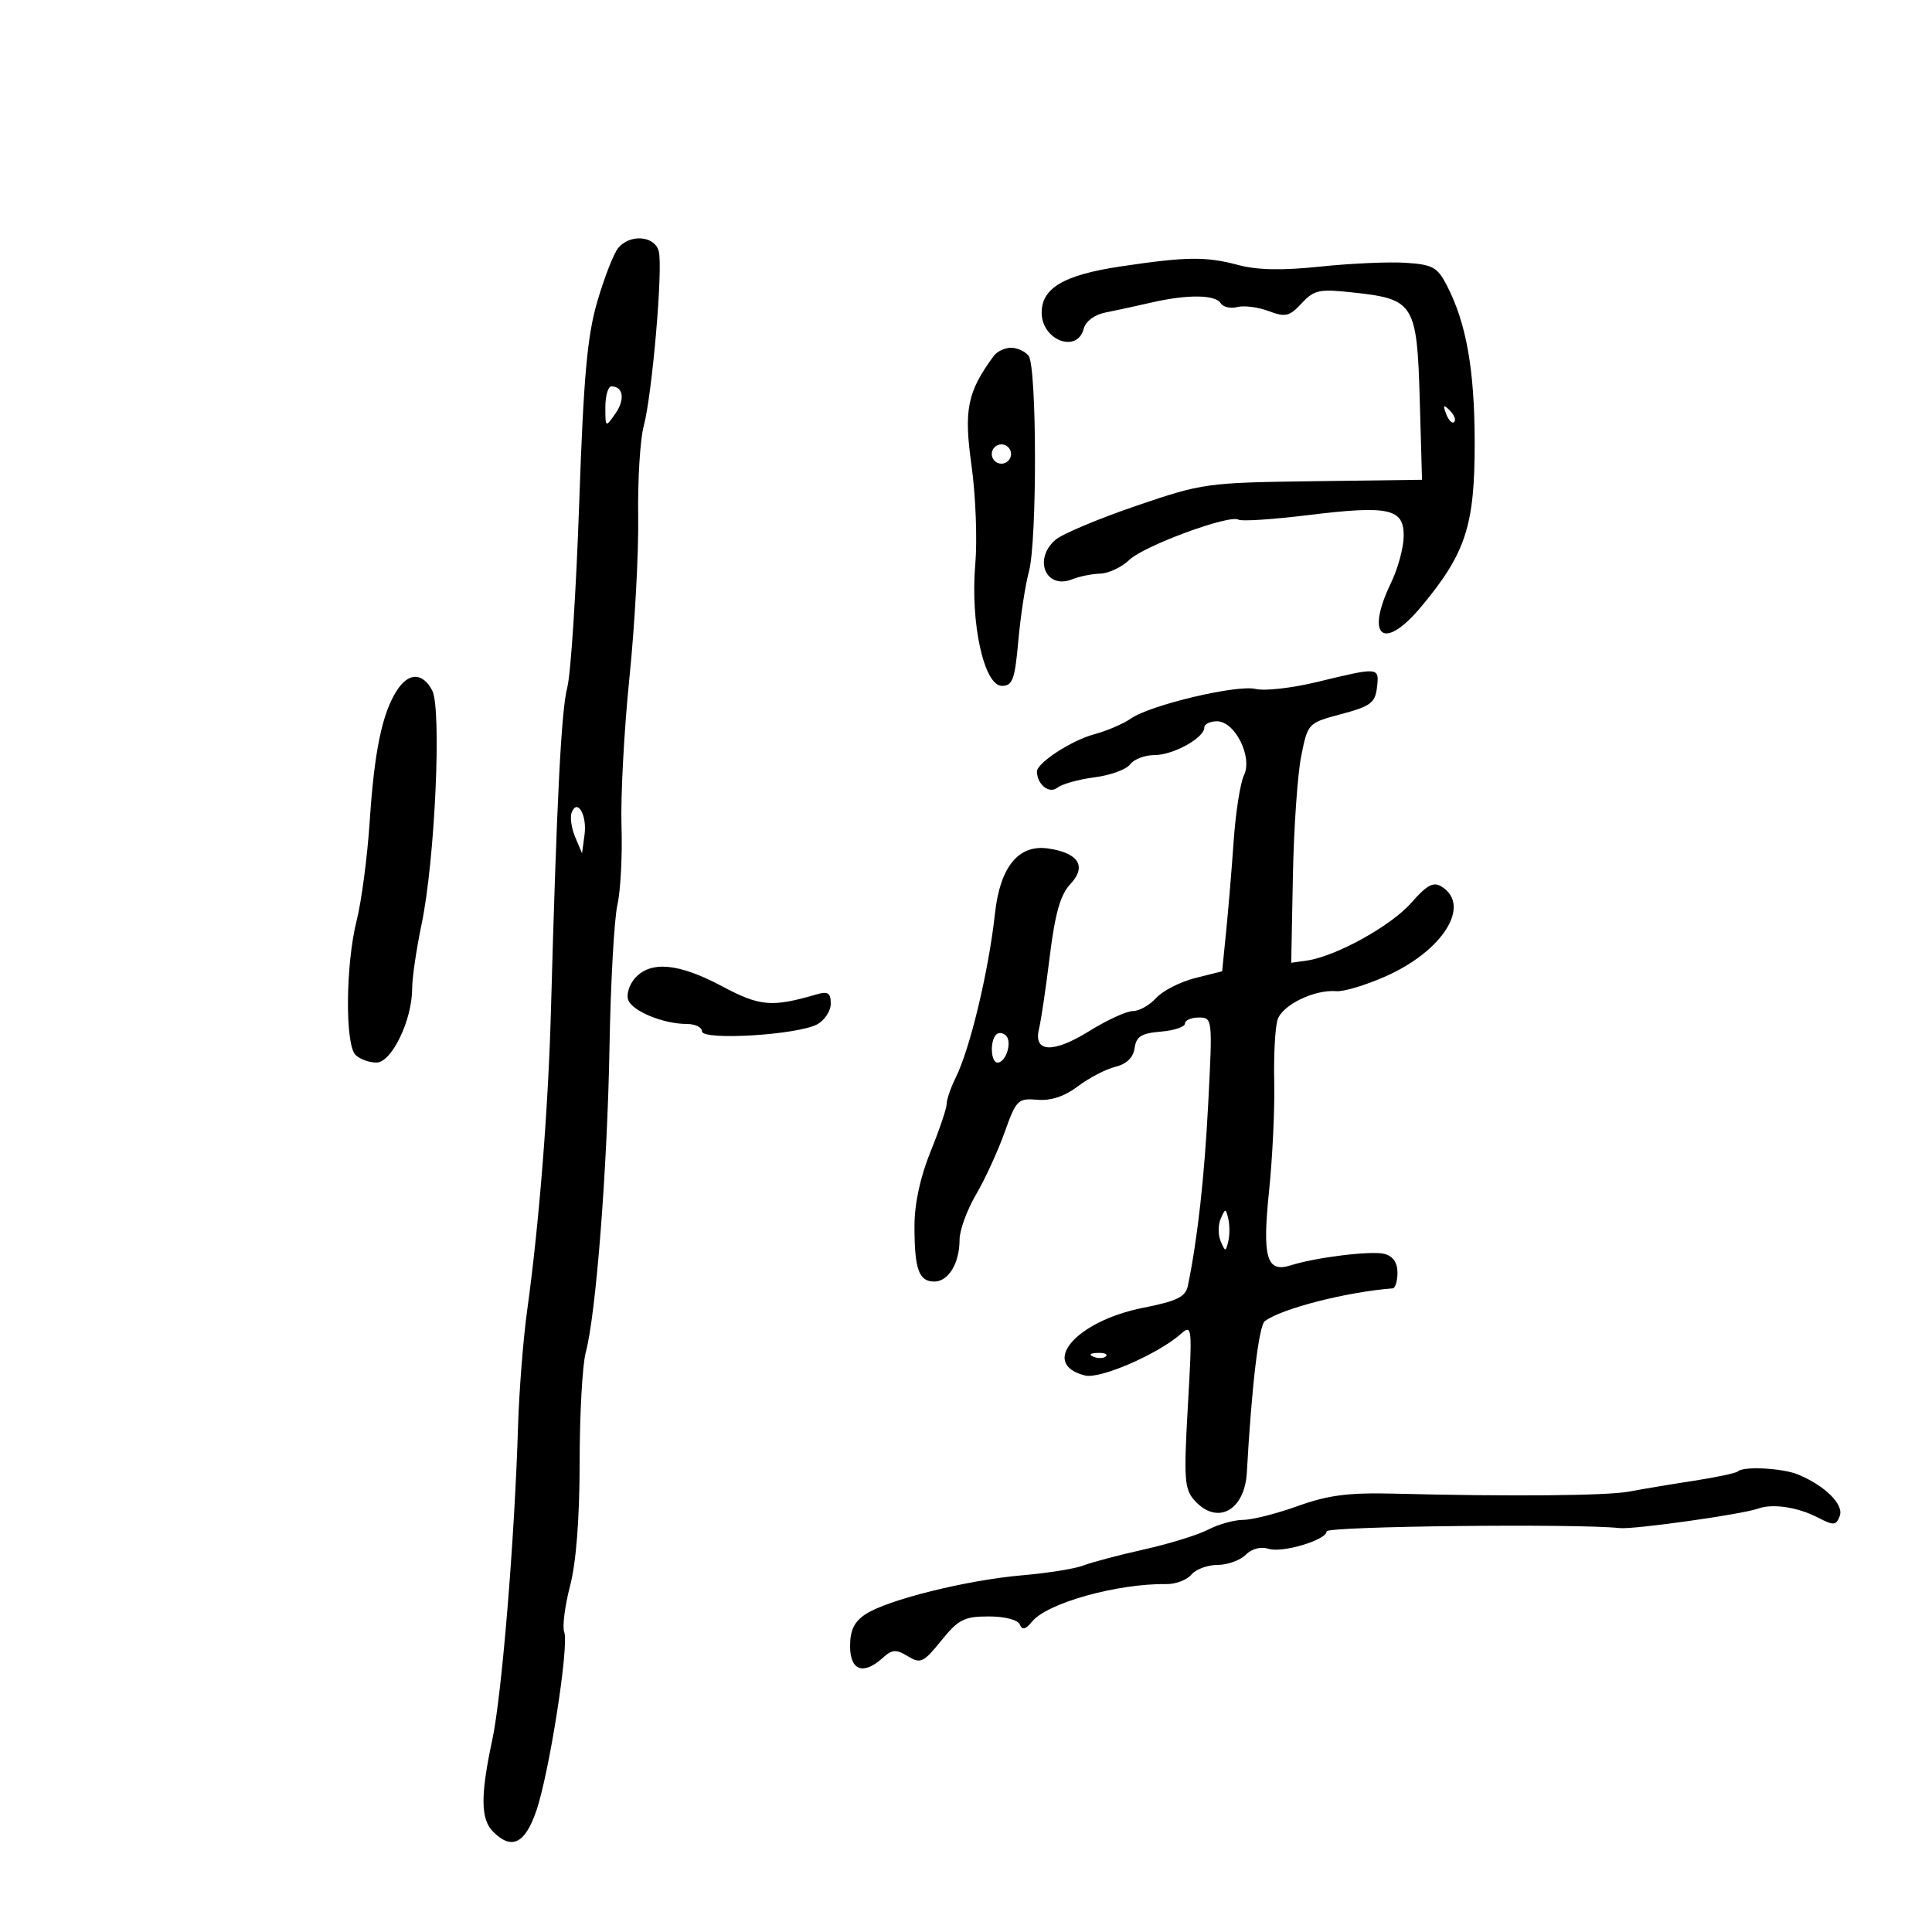 <svg xmlns="http://www.w3.org/2000/svg" width="300" height="300" viewBox="0 0 300 300" version="1.1">
	<path d="M 95.993 38.509 C 95.304 39.339, 93.852 43.051, 92.766 46.759 C 91.182 52.167, 90.622 58.394, 89.933 78.254 C 89.461 91.868, 88.630 104.693, 88.086 106.754 C 87.150 110.299, 86.455 124.061, 85.548 157 C 85.129 172.241, 83.712 190.073, 81.854 203.500 C 81.244 207.900, 80.609 216, 80.441 221.500 C 79.904 239.111, 77.915 263.295, 76.435 270.197 C 74.587 278.821, 74.622 282.479, 76.571 284.429 C 79.441 287.298, 81.493 286.323, 83.255 281.250 C 85.273 275.439, 88.398 255.481, 87.612 253.430 C 87.297 252.612, 87.706 249.386, 88.520 246.261 C 89.472 242.607, 90.002 235.750, 90.006 227.040 C 90.009 219.593, 90.436 211.925, 90.955 210 C 92.548 204.093, 94.308 181.434, 94.645 162.500 C 94.821 152.600, 95.372 142.700, 95.870 140.500 C 96.368 138.300, 96.655 132.768, 96.506 128.207 C 96.358 123.646, 96.914 113.296, 97.741 105.207 C 98.569 97.118, 99.179 85.869, 99.096 80.209 C 99.013 74.549, 99.398 68.234, 99.953 66.176 C 101.272 61.276, 102.968 41.593, 102.293 39.012 C 101.662 36.599, 97.832 36.293, 95.993 38.509 M 173.993 41.376 C 165.212 42.691, 161.750 44.718, 161.750 48.545 C 161.750 52.824, 167.261 54.934, 168.278 51.046 C 168.581 49.887, 169.952 48.862, 171.644 48.530 C 173.215 48.221, 176.419 47.525, 178.764 46.984 C 184.357 45.694, 188.718 45.735, 189.554 47.087 C 189.923 47.685, 191.080 47.951, 192.123 47.678 C 193.167 47.405, 195.357 47.686, 196.989 48.302 C 199.602 49.288, 200.217 49.144, 202.123 47.098 C 204.095 44.982, 204.833 44.834, 210.394 45.448 C 219.569 46.461, 220.038 47.235, 220.458 62.081 L 220.811 74.500 203.886 74.724 C 187.336 74.944, 186.727 75.029, 176.392 78.560 C 170.579 80.546, 164.963 82.908, 163.911 83.808 C 160.386 86.826, 162.399 91.600, 166.500 89.947 C 167.600 89.503, 169.562 89.109, 170.859 89.070 C 172.157 89.032, 174.182 88.074, 175.359 86.943 C 177.653 84.740, 190.939 79.844, 192.316 80.695 C 192.772 80.977, 197.607 80.661, 203.061 79.992 C 215.705 78.444, 218.011 78.951, 217.966 83.269 C 217.947 85.046, 217.063 88.300, 216 90.500 C 211.923 98.941, 214.837 101.220, 220.706 94.181 C 227.598 85.914, 229.002 81.606, 228.988 68.761 C 228.976 57.406, 227.696 50.177, 224.658 44.305 C 223.198 41.482, 222.452 41.074, 218.253 40.805 C 215.639 40.637, 209.685 40.903, 205.021 41.396 C 199.141 42.018, 195.229 41.941, 192.257 41.146 C 187.253 39.808, 184.209 39.846, 173.993 41.376 M 154.325 55.250 C 150.201 60.853, 149.641 63.597, 150.852 72.257 C 151.505 76.921, 151.770 83.834, 151.441 87.619 C 150.653 96.709, 152.798 106.500, 155.579 106.500 C 157.231 106.500, 157.588 105.520, 158.126 99.500 C 158.470 95.650, 159.210 90.814, 159.770 88.754 C 161.054 84.028, 161.014 56.926, 159.720 55.250 C 159.189 54.563, 157.965 54, 157 54 C 156.035 54, 154.831 54.563, 154.325 55.250 M 94 63.223 C 94 66.425, 94.010 66.431, 95.558 64.221 C 97.089 62.034, 96.792 60, 94.941 60 C 94.423 60, 94 61.450, 94 63.223 M 224.564 64.293 C 224.940 65.279, 225.499 65.834, 225.807 65.526 C 226.115 65.219, 225.808 64.412, 225.124 63.733 C 224.136 62.753, 224.022 62.868, 224.564 64.293 M 154 70.500 C 154 71.325, 154.675 72, 155.500 72 C 156.325 72, 157 71.325, 157 70.500 C 157 69.675, 156.325 69, 155.500 69 C 154.675 69, 154 69.675, 154 70.500 M 204.500 105.903 C 200.650 106.835, 196.375 107.322, 195 106.984 C 192.085 106.269, 178.589 109.471, 175.570 111.594 C 174.431 112.395, 171.871 113.490, 169.881 114.028 C 166.334 114.987, 160.985 118.483, 161.015 119.823 C 161.061 121.839, 162.923 123.312, 164.174 122.321 C 164.903 121.743, 167.509 121.014, 169.965 120.701 C 172.421 120.389, 174.904 119.484, 175.484 118.691 C 176.063 117.899, 177.760 117.250, 179.254 117.250 C 182.167 117.250, 187 114.584, 187 112.977 C 187 112.440, 187.888 112, 188.974 112 C 191.766 112, 194.541 117.558, 193.161 120.386 C 192.594 121.549, 191.878 126.100, 191.571 130.500 C 191.264 134.900, 190.733 141.272, 190.392 144.660 L 189.773 150.820 185.570 151.878 C 183.259 152.460, 180.540 153.851, 179.529 154.968 C 178.518 156.086, 176.890 157, 175.911 157 C 174.933 157, 171.872 158.405, 169.109 160.123 C 163.511 163.603, 160.424 163.451, 161.342 159.741 C 161.647 158.508, 162.397 153.451, 163.007 148.502 C 163.834 141.805, 164.652 138.935, 166.206 137.281 C 168.786 134.534, 167.494 132.446, 162.785 131.755 C 158.171 131.078, 155.298 134.572, 154.501 141.829 C 153.517 150.796, 150.642 162.820, 148.404 167.331 C 147.632 168.888, 147 170.723, 147 171.409 C 147 172.094, 145.875 175.424, 144.500 178.808 C 142.894 182.760, 142 186.905, 142 190.398 C 142 197.101, 142.678 199, 145.072 199 C 147.281 199, 149 196.153, 149 192.494 C 149 191.043, 150.145 187.903, 151.544 185.516 C 152.943 183.128, 154.944 178.773, 155.991 175.838 C 157.793 170.786, 158.065 170.515, 161.075 170.771 C 163.187 170.951, 165.305 170.249, 167.378 168.680 C 169.095 167.380, 171.706 166.020, 173.181 165.657 C 174.939 165.224, 175.971 164.223, 176.181 162.748 C 176.437 160.943, 177.239 160.439, 180.250 160.190 C 182.313 160.019, 184 159.456, 184 158.940 C 184 158.423, 184.967 158, 186.150 158 C 188.275 158, 188.291 158.148, 187.617 171.250 C 187.021 182.825, 185.969 192.280, 184.457 199.640 C 184.098 201.385, 182.814 202.019, 177.499 203.075 C 167.042 205.154, 161.350 211.795, 168.489 213.587 C 170.818 214.171, 179.786 210.284, 183.340 207.149 C 185.120 205.580, 185.156 205.946, 184.454 218.284 C 183.800 229.761, 183.907 231.239, 185.518 233.020 C 189.014 236.883, 193.280 234.570, 193.610 228.635 C 194.352 215.274, 195.469 205.867, 196.398 205.153 C 198.915 203.217, 209.081 200.608, 216.250 200.058 C 216.662 200.026, 217 198.927, 217 197.617 C 217 196.067, 216.294 195.049, 214.981 194.705 C 212.969 194.179, 204.361 195.229, 200.430 196.480 C 196.678 197.674, 195.986 195.308, 197.059 184.946 C 197.596 179.751, 197.957 172.125, 197.861 168 C 197.765 163.875, 198 159.525, 198.384 158.334 C 199.123 156.038, 204.134 153.614, 207.529 153.909 C 208.645 154.006, 212.061 152.978, 215.121 151.625 C 224.063 147.671, 228.507 140.588, 223.869 137.682 C 222.575 136.872, 221.592 137.395, 219.117 140.214 C 215.977 143.790, 207.398 148.527, 202.914 149.159 L 200.500 149.500 200.761 136 C 200.904 128.575, 201.486 120.197, 202.054 117.383 C 203.083 112.285, 203.105 112.261, 208.293 110.879 C 212.817 109.675, 213.541 109.133, 213.816 106.746 C 214.183 103.563, 214.170 103.561, 204.500 105.903 M 61.604 107.250 C 59.342 110.781, 58.121 116.677, 57.411 127.500 C 57.050 133, 56.135 139.957, 55.377 142.960 C 53.666 149.744, 53.561 162.161, 55.200 163.800 C 55.860 164.460, 57.323 164.998, 58.450 164.996 C 60.821 164.992, 64 158.401, 64 153.489 C 64 151.845, 64.660 147.349, 65.466 143.500 C 67.545 133.576, 68.609 110.006, 67.104 107.195 C 65.596 104.377, 63.431 104.399, 61.604 107.250 M 88.764 126.183 C 88.488 126.907, 88.738 128.625, 89.319 130 L 90.376 132.500 90.766 129.628 C 91.183 126.561, 89.635 123.896, 88.764 126.183 M 98.631 151.855 C 97.707 152.876, 97.224 154.419, 97.556 155.286 C 98.228 157.037, 103.033 159, 106.649 159 C 107.942 159, 109 159.514, 109 160.143 C 109 161.603, 123.800 160.713, 126.873 159.068 C 128.043 158.442, 129 156.993, 129 155.848 C 129 154.162, 128.573 153.891, 126.750 154.422 C 119.832 156.438, 117.996 156.276, 112.098 153.133 C 105.416 149.572, 101.071 149.159, 98.631 151.855 M 154.683 160.650 C 153.686 161.648, 153.847 165, 154.893 165 C 156.199 165, 157.209 161.809, 156.216 160.816 C 155.749 160.349, 155.059 160.274, 154.683 160.650 M 189.548 189.250 C 189.129 190.213, 189.129 191.787, 189.548 192.750 C 190.273 194.417, 190.329 194.417, 190.728 192.750 C 190.958 191.787, 190.958 190.213, 190.728 189.250 C 190.329 187.583, 190.273 187.583, 189.548 189.250 M 169.813 210.683 C 170.534 210.972, 171.397 210.936, 171.729 210.604 C 172.061 210.272, 171.471 210.036, 170.417 210.079 C 169.252 210.127, 169.015 210.364, 169.813 210.683 M 269.856 228.477 C 269.594 228.740, 266.481 229.400, 262.939 229.946 C 259.398 230.491, 254.925 231.238, 253 231.606 C 249.587 232.258, 234.636 232.393, 216.500 231.933 C 209.397 231.753, 206.242 232.158, 201.535 233.853 C 198.254 235.034, 194.429 236.003, 193.035 236.006 C 191.641 236.010, 189.208 236.686, 187.629 237.509 C 186.050 238.333, 181.550 239.724, 177.629 240.601 C 173.708 241.478, 169.470 242.600, 168.210 243.094 C 166.951 243.589, 162.676 244.272, 158.710 244.613 C 150.162 245.347, 137.836 248.406, 134.428 250.639 C 132.649 251.805, 132 253.135, 132 255.615 C 132 259.416, 134.066 260.156, 137.075 257.432 C 138.542 256.104, 139.140 256.066, 140.970 257.182 C 142.943 258.386, 143.394 258.175, 146.162 254.750 C 148.819 251.463, 149.728 251, 153.514 251 C 156.025 251, 158.051 251.523, 158.354 252.250 C 158.735 253.165, 159.248 253.041, 160.269 251.789 C 162.614 248.912, 173.536 245.867, 181.122 245.975 C 182.565 245.996, 184.307 245.335, 184.995 244.506 C 185.682 243.678, 187.508 243, 189.051 243 C 190.594 243, 192.563 242.294, 193.426 241.432 C 194.377 240.480, 195.780 240.113, 196.993 240.498 C 199.148 241.182, 206 239.120, 206 237.788 C 206 236.989, 244.879 236.556, 251.500 237.281 C 253.681 237.520, 270.575 235.139, 273 234.252 C 275.228 233.436, 279.140 234.022, 282.268 235.639 C 284.742 236.918, 285.104 236.893, 285.674 235.407 C 286.353 233.637, 283.388 230.689, 279.185 228.955 C 276.773 227.960, 270.685 227.649, 269.856 228.477" stroke="none" fill="black" fill-rule="evenodd"/>
</svg>
